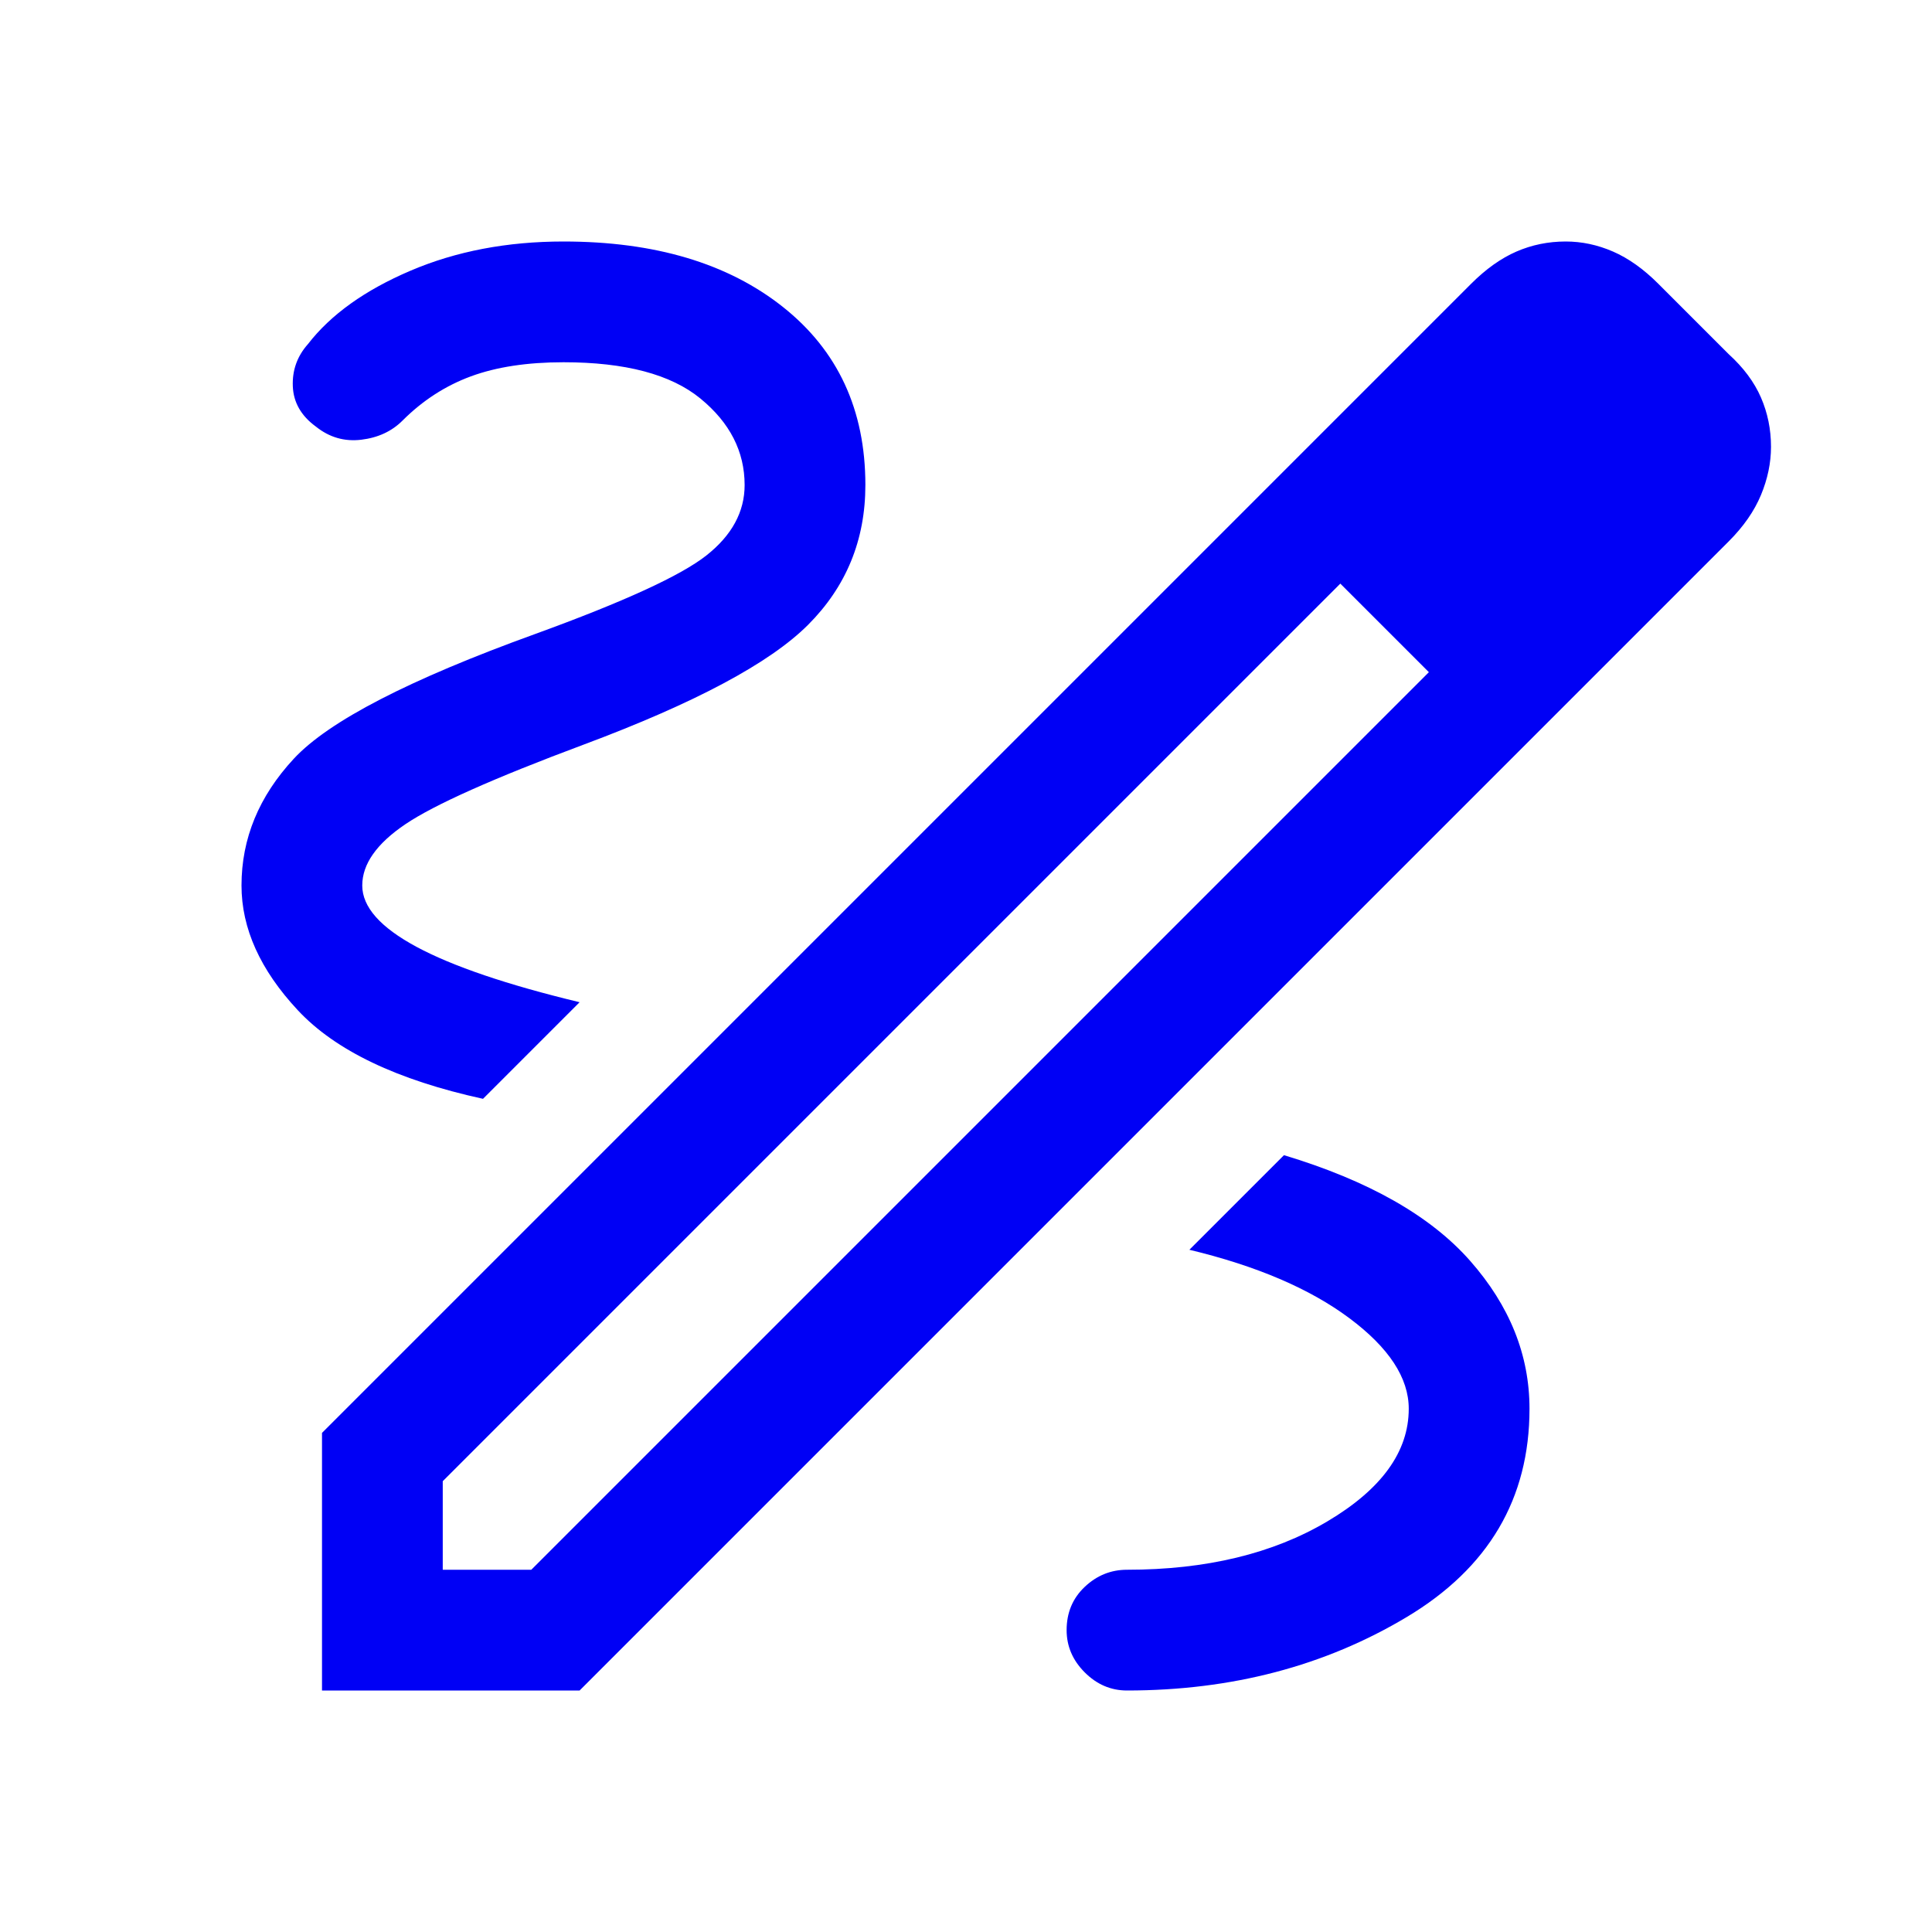 <svg xmlns="http://www.w3.org/2000/svg" height="48px" viewBox="0 -960 960 960" width="48px" fill="#0000F5"><path d="M160-120v-128l571-571q11-11 22.5-16t24.5-5q12 0 23.5 5t22.5 16l35 35q11 10 16 21.5t5 24.5q0 12-5 24t-16 23L288-120H160Zm60-60h44l446-446-22-22-22-22-446 446v44Zm601-557-44-44 44 44Zm-133 89-22-22 44 44-22-22ZM560-120q78 0 139-36.5T760-260q0-40-29.5-73.5T638-386l-47 47q50 12 79.5 34t29.5 45q0 32-40.5 56T560-180q-12 0-21 8.5t-9 21.5q0 12 9 21t21 9ZM240-414l48-48q-54-13-81-27.5T180-520q0-16 21.5-30.5T290-590q83-31 111.5-59.5T430-719q0-56-41-88.5T280-840q-42 0-76 14.5T153-789q-8 9-7.5 21t11.5 20q10 8 22.5 6.5T200-751q15-15 34-22t46-7q46 0 68 18t22 43q0 20-19 35t-85 39q-94 34-120 62t-26 63q0 32 28 62t92 44Z"/></svg>